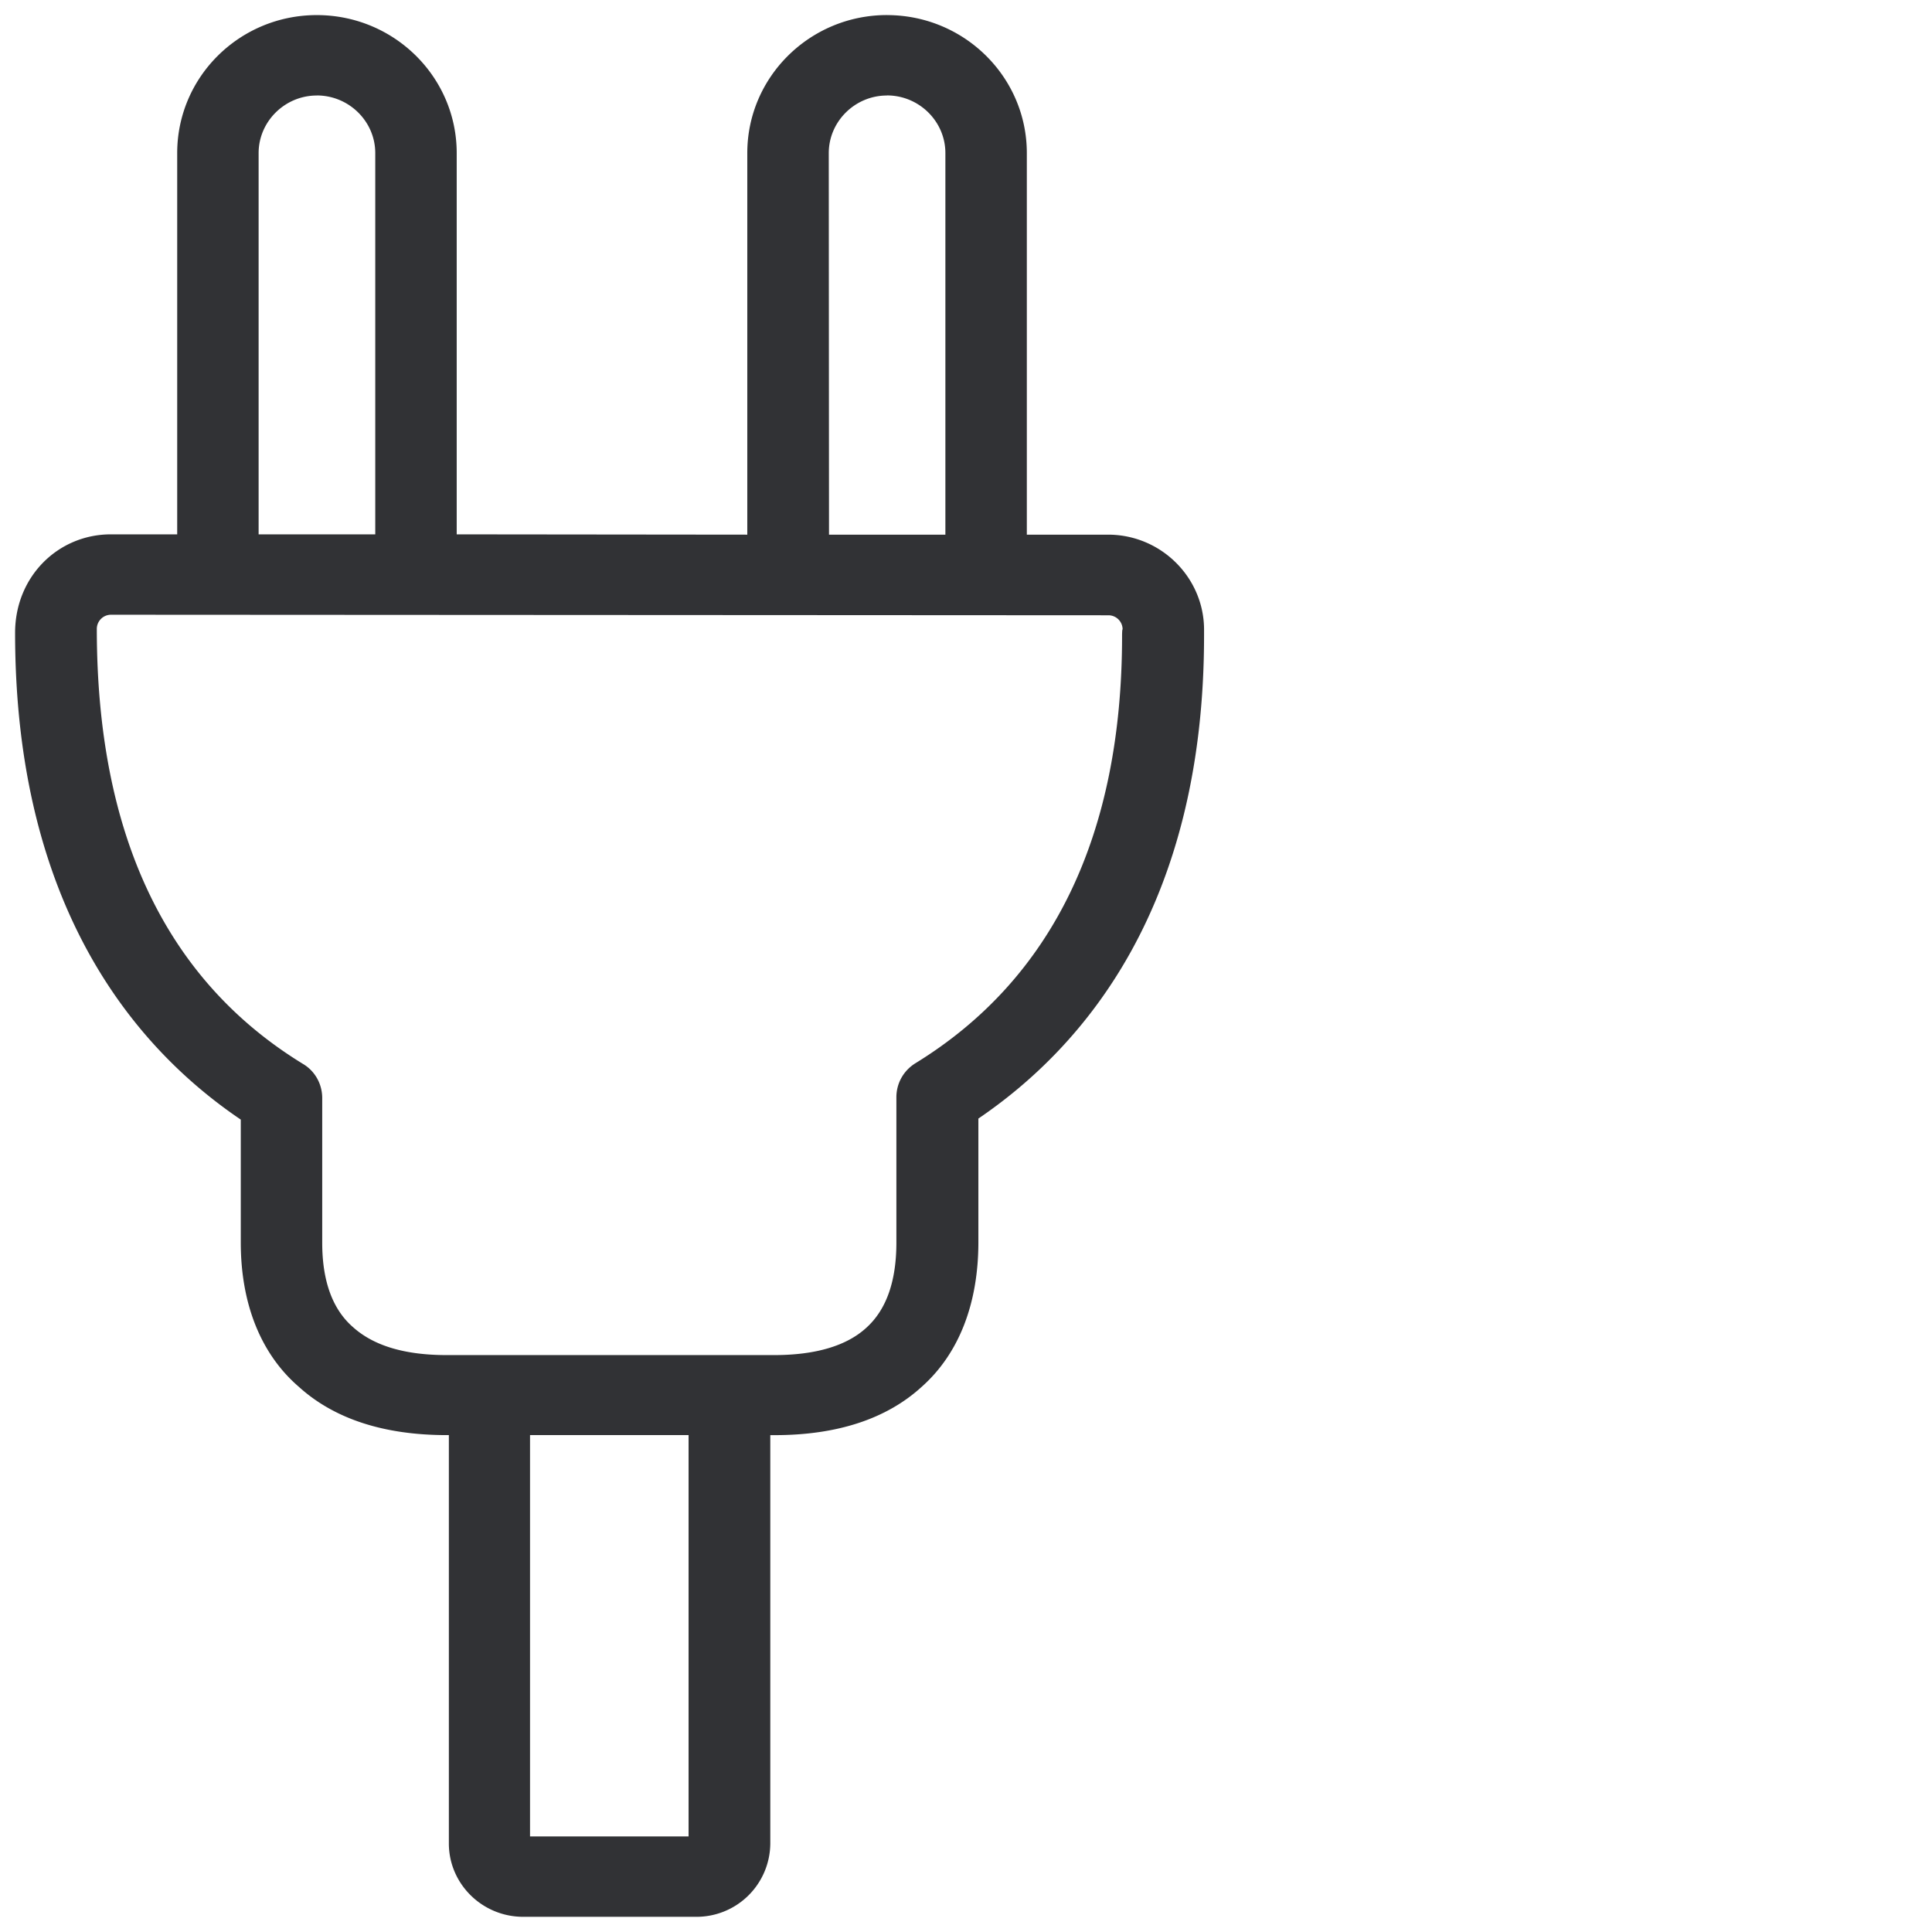 <svg width="64" height="64" viewBox="0 0 64 64" xmlns="http://www.w3.org/2000/svg"><path d="M29.38.5c2.564 0 4.635 2.053 4.635 4.571v12.64h2.689c1.748 0 3.164 1.406 3.182 3.118v.225c0 8.918-3.926 13.588-7.476 16v4.096c0 2.035-.645 3.693-1.873 4.786-1.165 1.067-2.806 1.605-4.876 1.605h-.144v13.526a2.445 2.445 0 01-2.465 2.43h-5.718c-1.363 0-2.465-1.094-2.465-2.43V47.54h-.063c-2.089 0-3.738-.538-4.912-1.605-1.246-1.075-1.918-2.733-1.918-4.777v-4.07C4.426 34.687.5 29.99.5 20.964c0-1.865 1.425-3.263 3.173-3.263H5.87V5.071C5.87 2.544 7.94.5 10.494.5c2.564 0 4.635 2.053 4.635 4.571v12.63l9.626.01V5.07c0-2.527 2.08-4.571 4.626-4.571zm-6.57 47.04h-5.252v13.294h5.252V47.54zM3.682 20.364a.47.47 0 00-.475.466c0 6.84 2.304 11.644 6.83 14.414.395.233.637.663.637 1.13v4.795c0 1.264.34 2.205 1.022 2.796.69.619 1.72.924 3.1.924h10.847c1.371 0 2.402-.305 3.056-.906.664-.6.995-1.541.995-2.823v-4.814c0-.466.242-.887.637-1.129 4.535-2.788 6.839-7.556 6.839-14.154 0 0 0-.224.018-.215a.47.47 0 00-.475-.466zm25.699-17.2c-1.058 0-1.927.86-1.927 1.908l.008 12.64h3.855V5.07c0-1.048-.87-1.909-1.936-1.909zm-18.887 0c-1.057 0-1.927.86-1.927 1.908v12.63h3.864V5.071c0-1.048-.87-1.909-1.937-1.909z" fill="#313235" fill-rule="nonzero"/></svg>